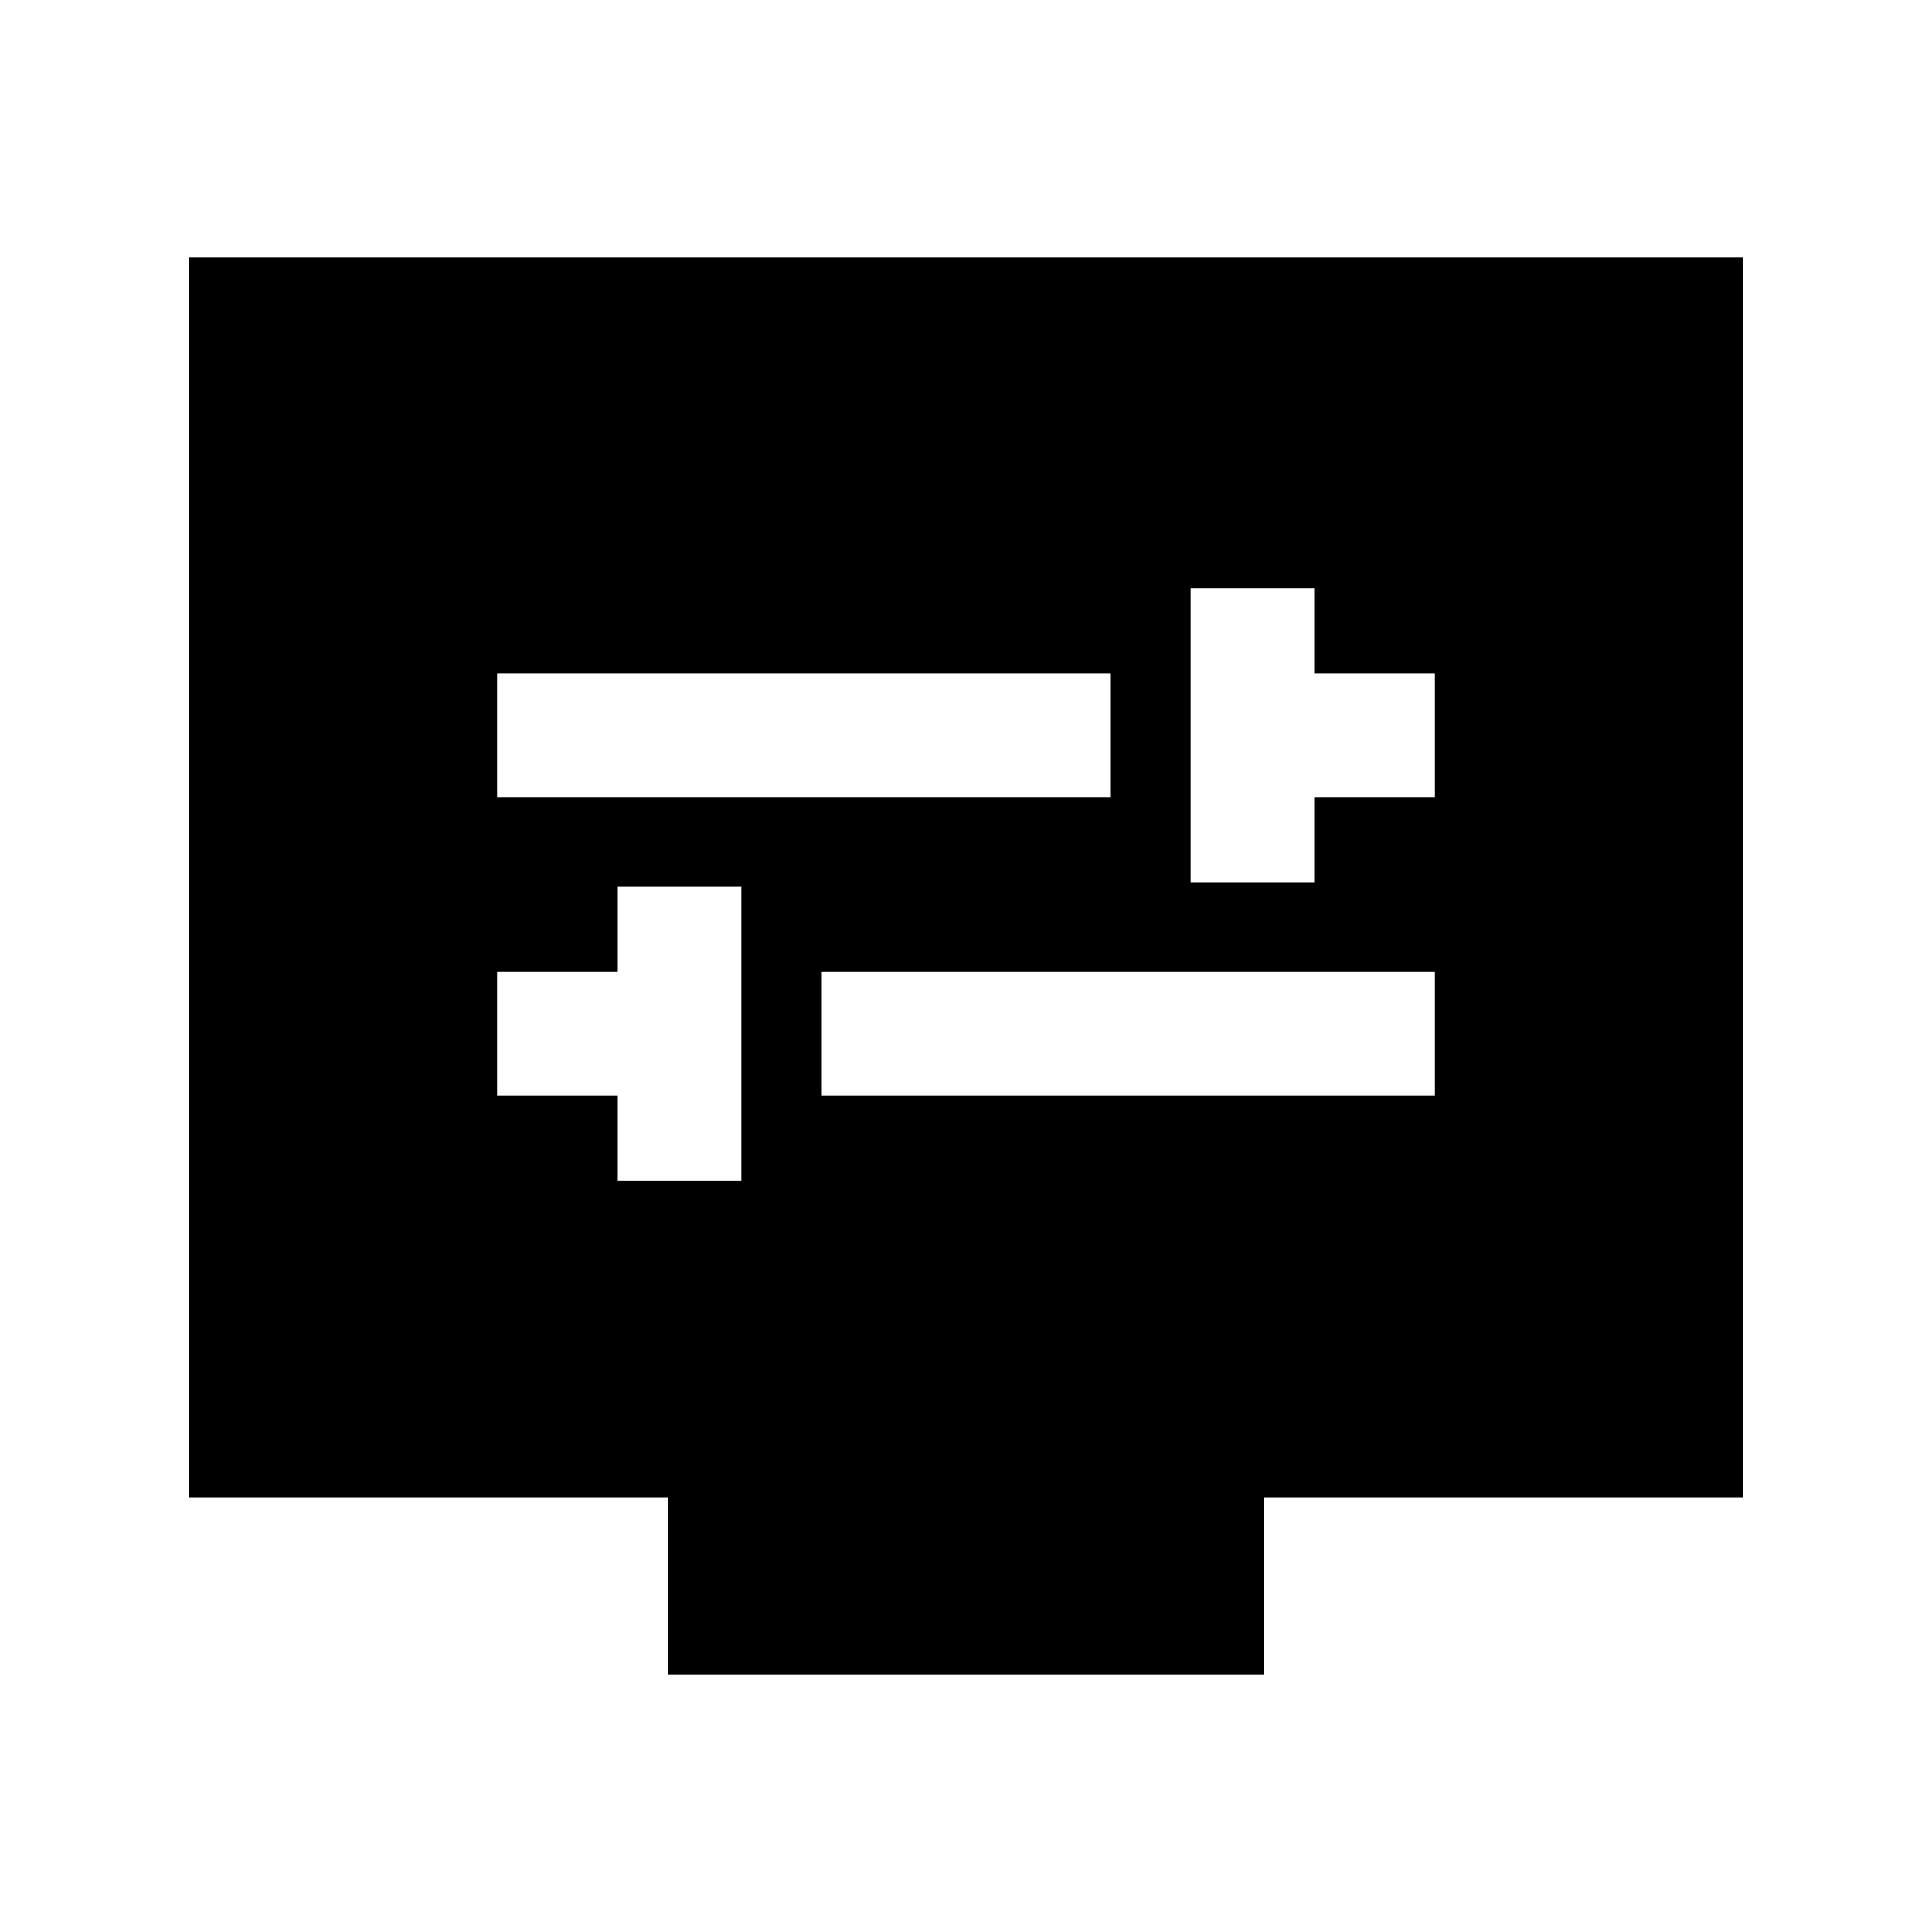 <svg xmlns="http://www.w3.org/2000/svg" height="24" viewBox="0 -960 960 960" width="24"><path d="M307-373.31h61.38v-146H307V-477h-60v61.38h60v42.31Zm101.38-42.31H713V-477H408.38v61.38Zm183.24-106.07H653V-564h60v-61.38h-60v-42.31h-61.38v146ZM247-564h304.62v-61.38H247V-564Zm85 436v-88H94v-616h772v616H628v88H332Z"/></svg>